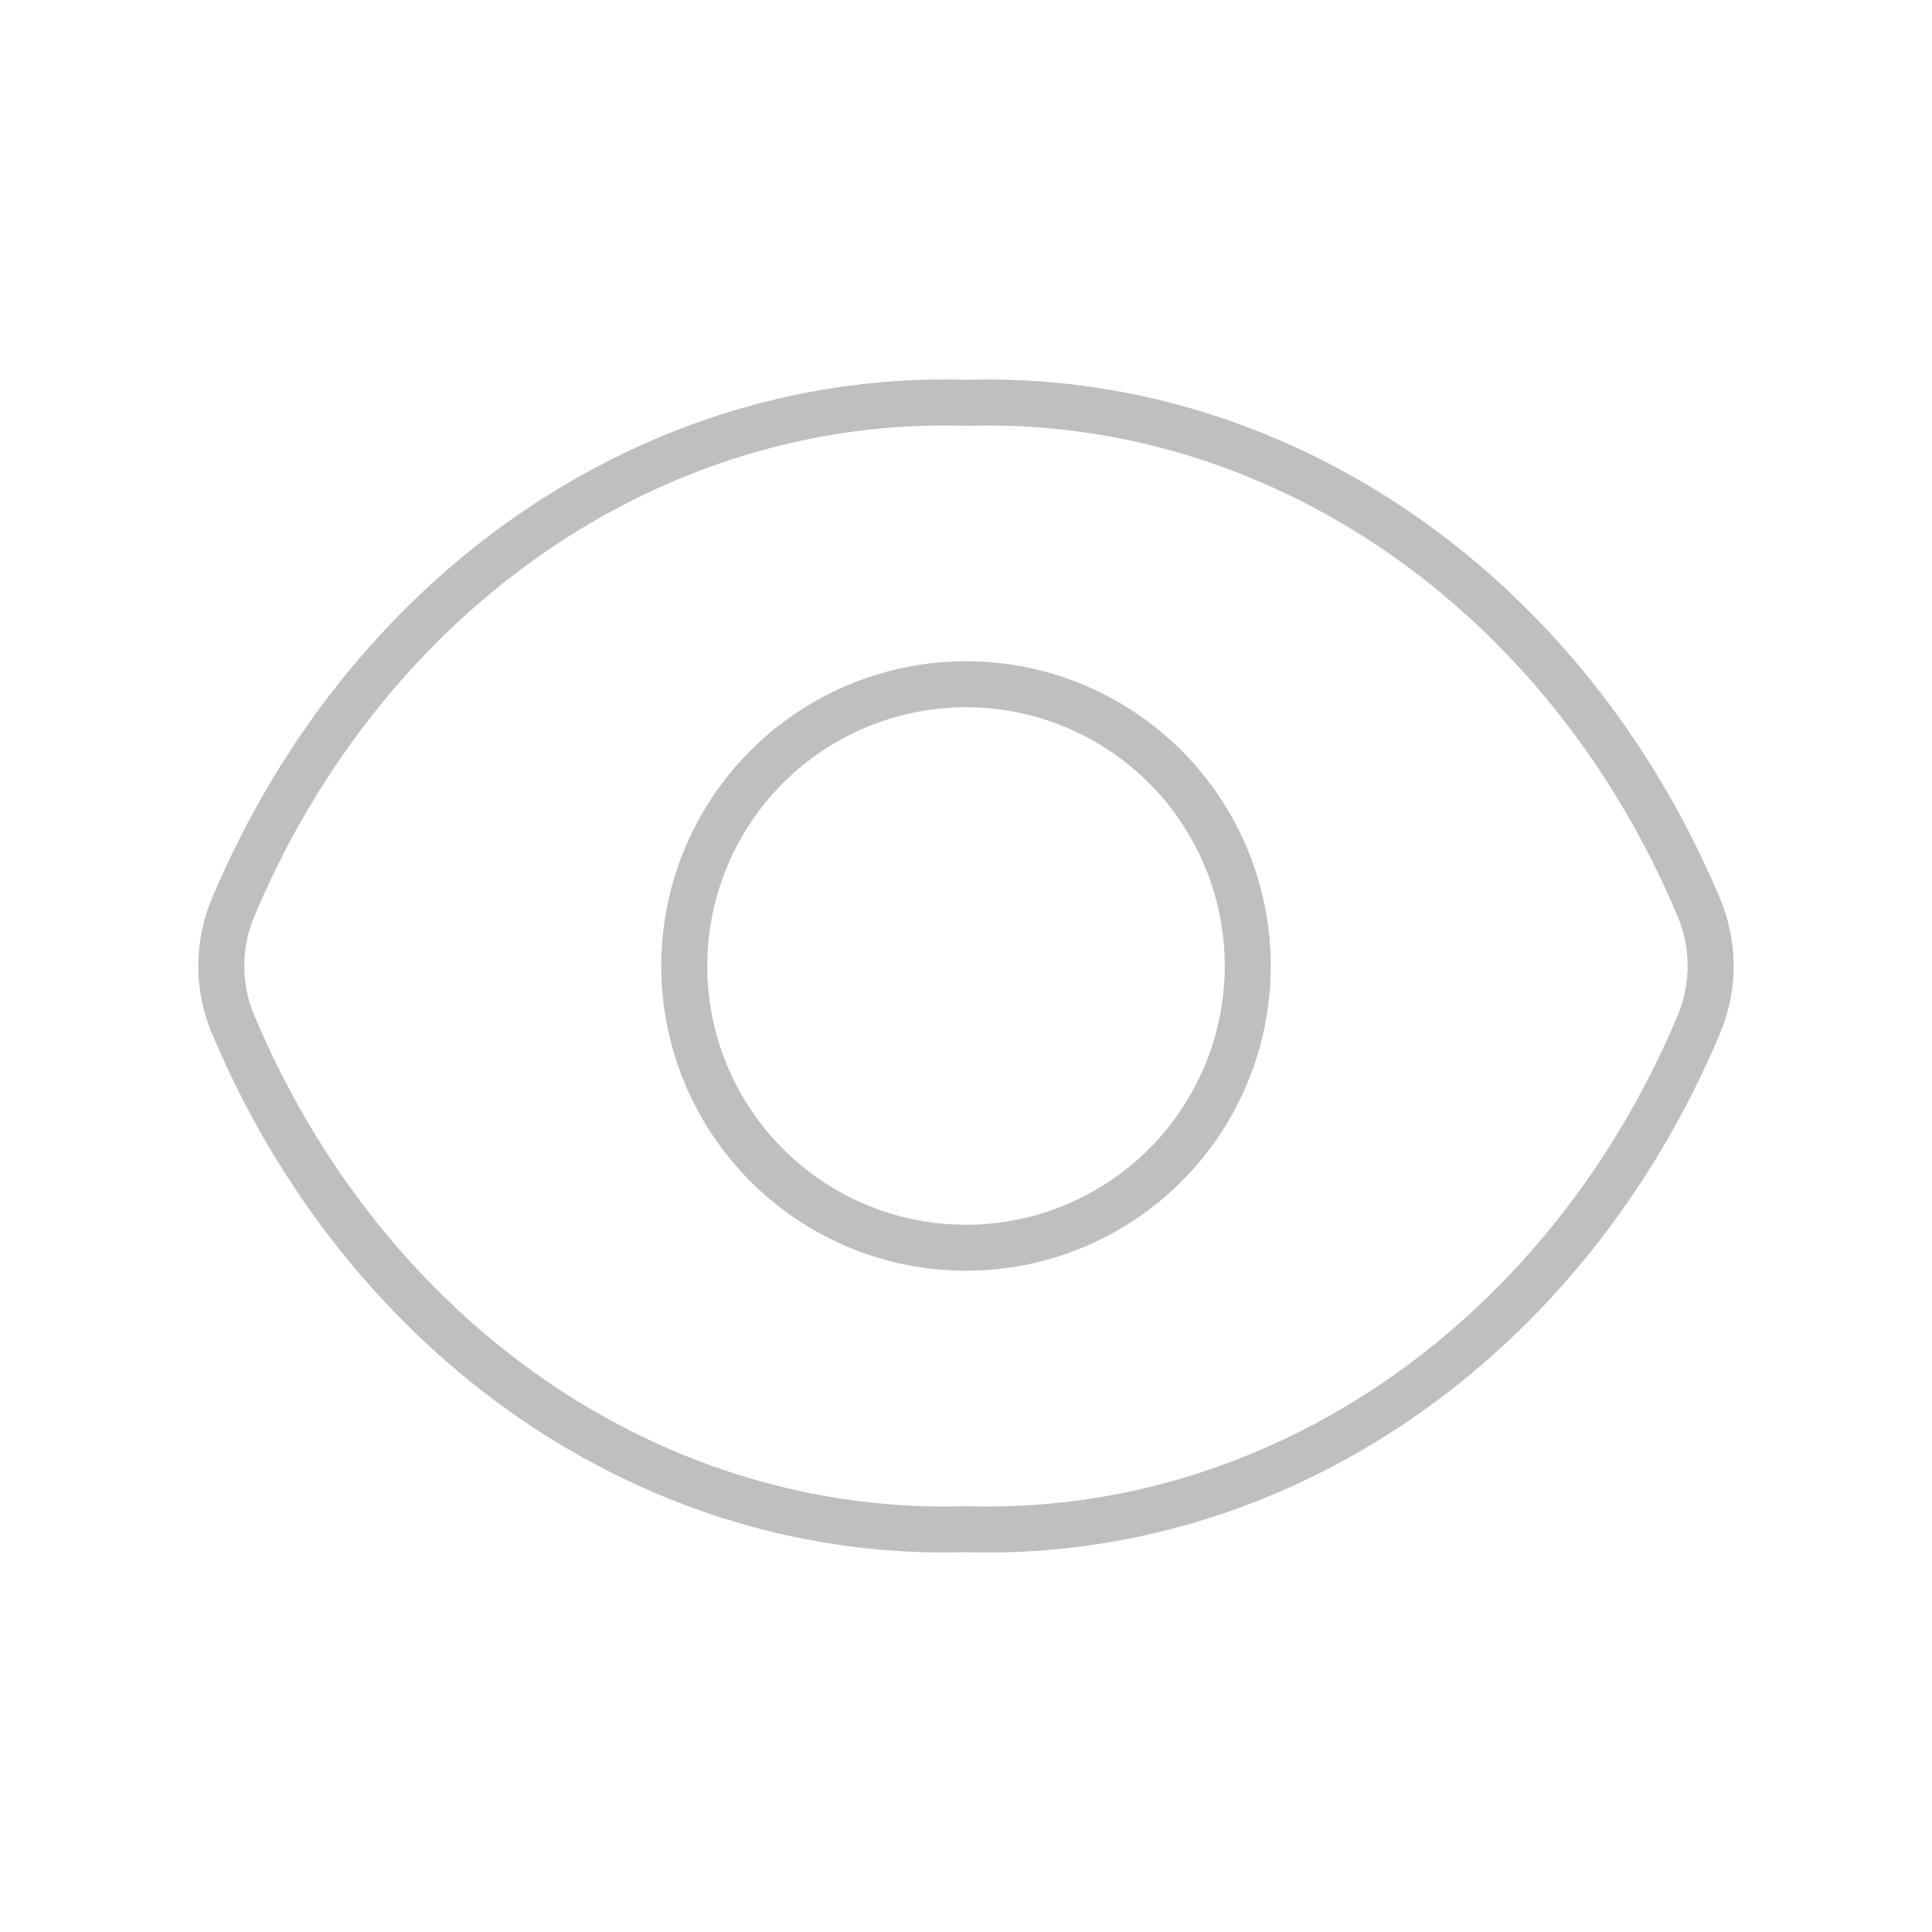 <svg width="126" height="126" viewBox="0 0 126 126" fill="none" xmlns="http://www.w3.org/2000/svg">
<path d="M15.22 66.859C14.699 65.639 14.431 64.326 14.431 63C14.431 61.674 14.699 60.361 15.22 59.141C19.462 49.061 26.245 40.582 34.729 34.744C43.218 28.906 53.041 25.961 63 26.271C72.959 25.961 82.782 28.906 91.271 34.744C99.75 40.582 106.538 49.061 110.775 59.141C111.296 60.361 111.564 61.674 111.564 63C111.564 64.326 111.296 65.639 110.775 66.859C106.533 76.939 99.75 85.417 91.266 91.255C82.777 97.093 72.954 100.039 62.995 99.729C53.036 100.039 43.213 97.093 34.724 91.255C26.25 85.417 19.462 76.939 15.225 66.859" stroke="#BFBFBF" stroke-width="3" stroke-linecap="round" stroke-linejoin="round"/>
<path d="M63 81.375C65.413 81.375 67.802 80.9 70.032 79.976C72.261 79.053 74.287 77.699 75.993 75.993C77.699 74.287 79.053 72.261 79.976 70.032C80.9 67.802 81.375 65.413 81.375 63C81.375 60.587 80.9 58.198 79.976 55.968C79.053 53.739 77.699 51.713 75.993 50.007C74.287 48.301 72.261 46.947 70.032 46.024C67.802 45.1 65.413 44.625 63 44.625C58.127 44.625 53.453 46.561 50.007 50.007C46.561 53.453 44.625 58.127 44.625 63C44.625 67.873 46.561 72.547 50.007 75.993C53.453 79.439 58.127 81.375 63 81.375Z" stroke="#BFBFBF" stroke-width="3" stroke-linecap="round" stroke-linejoin="round"/>
</svg>
